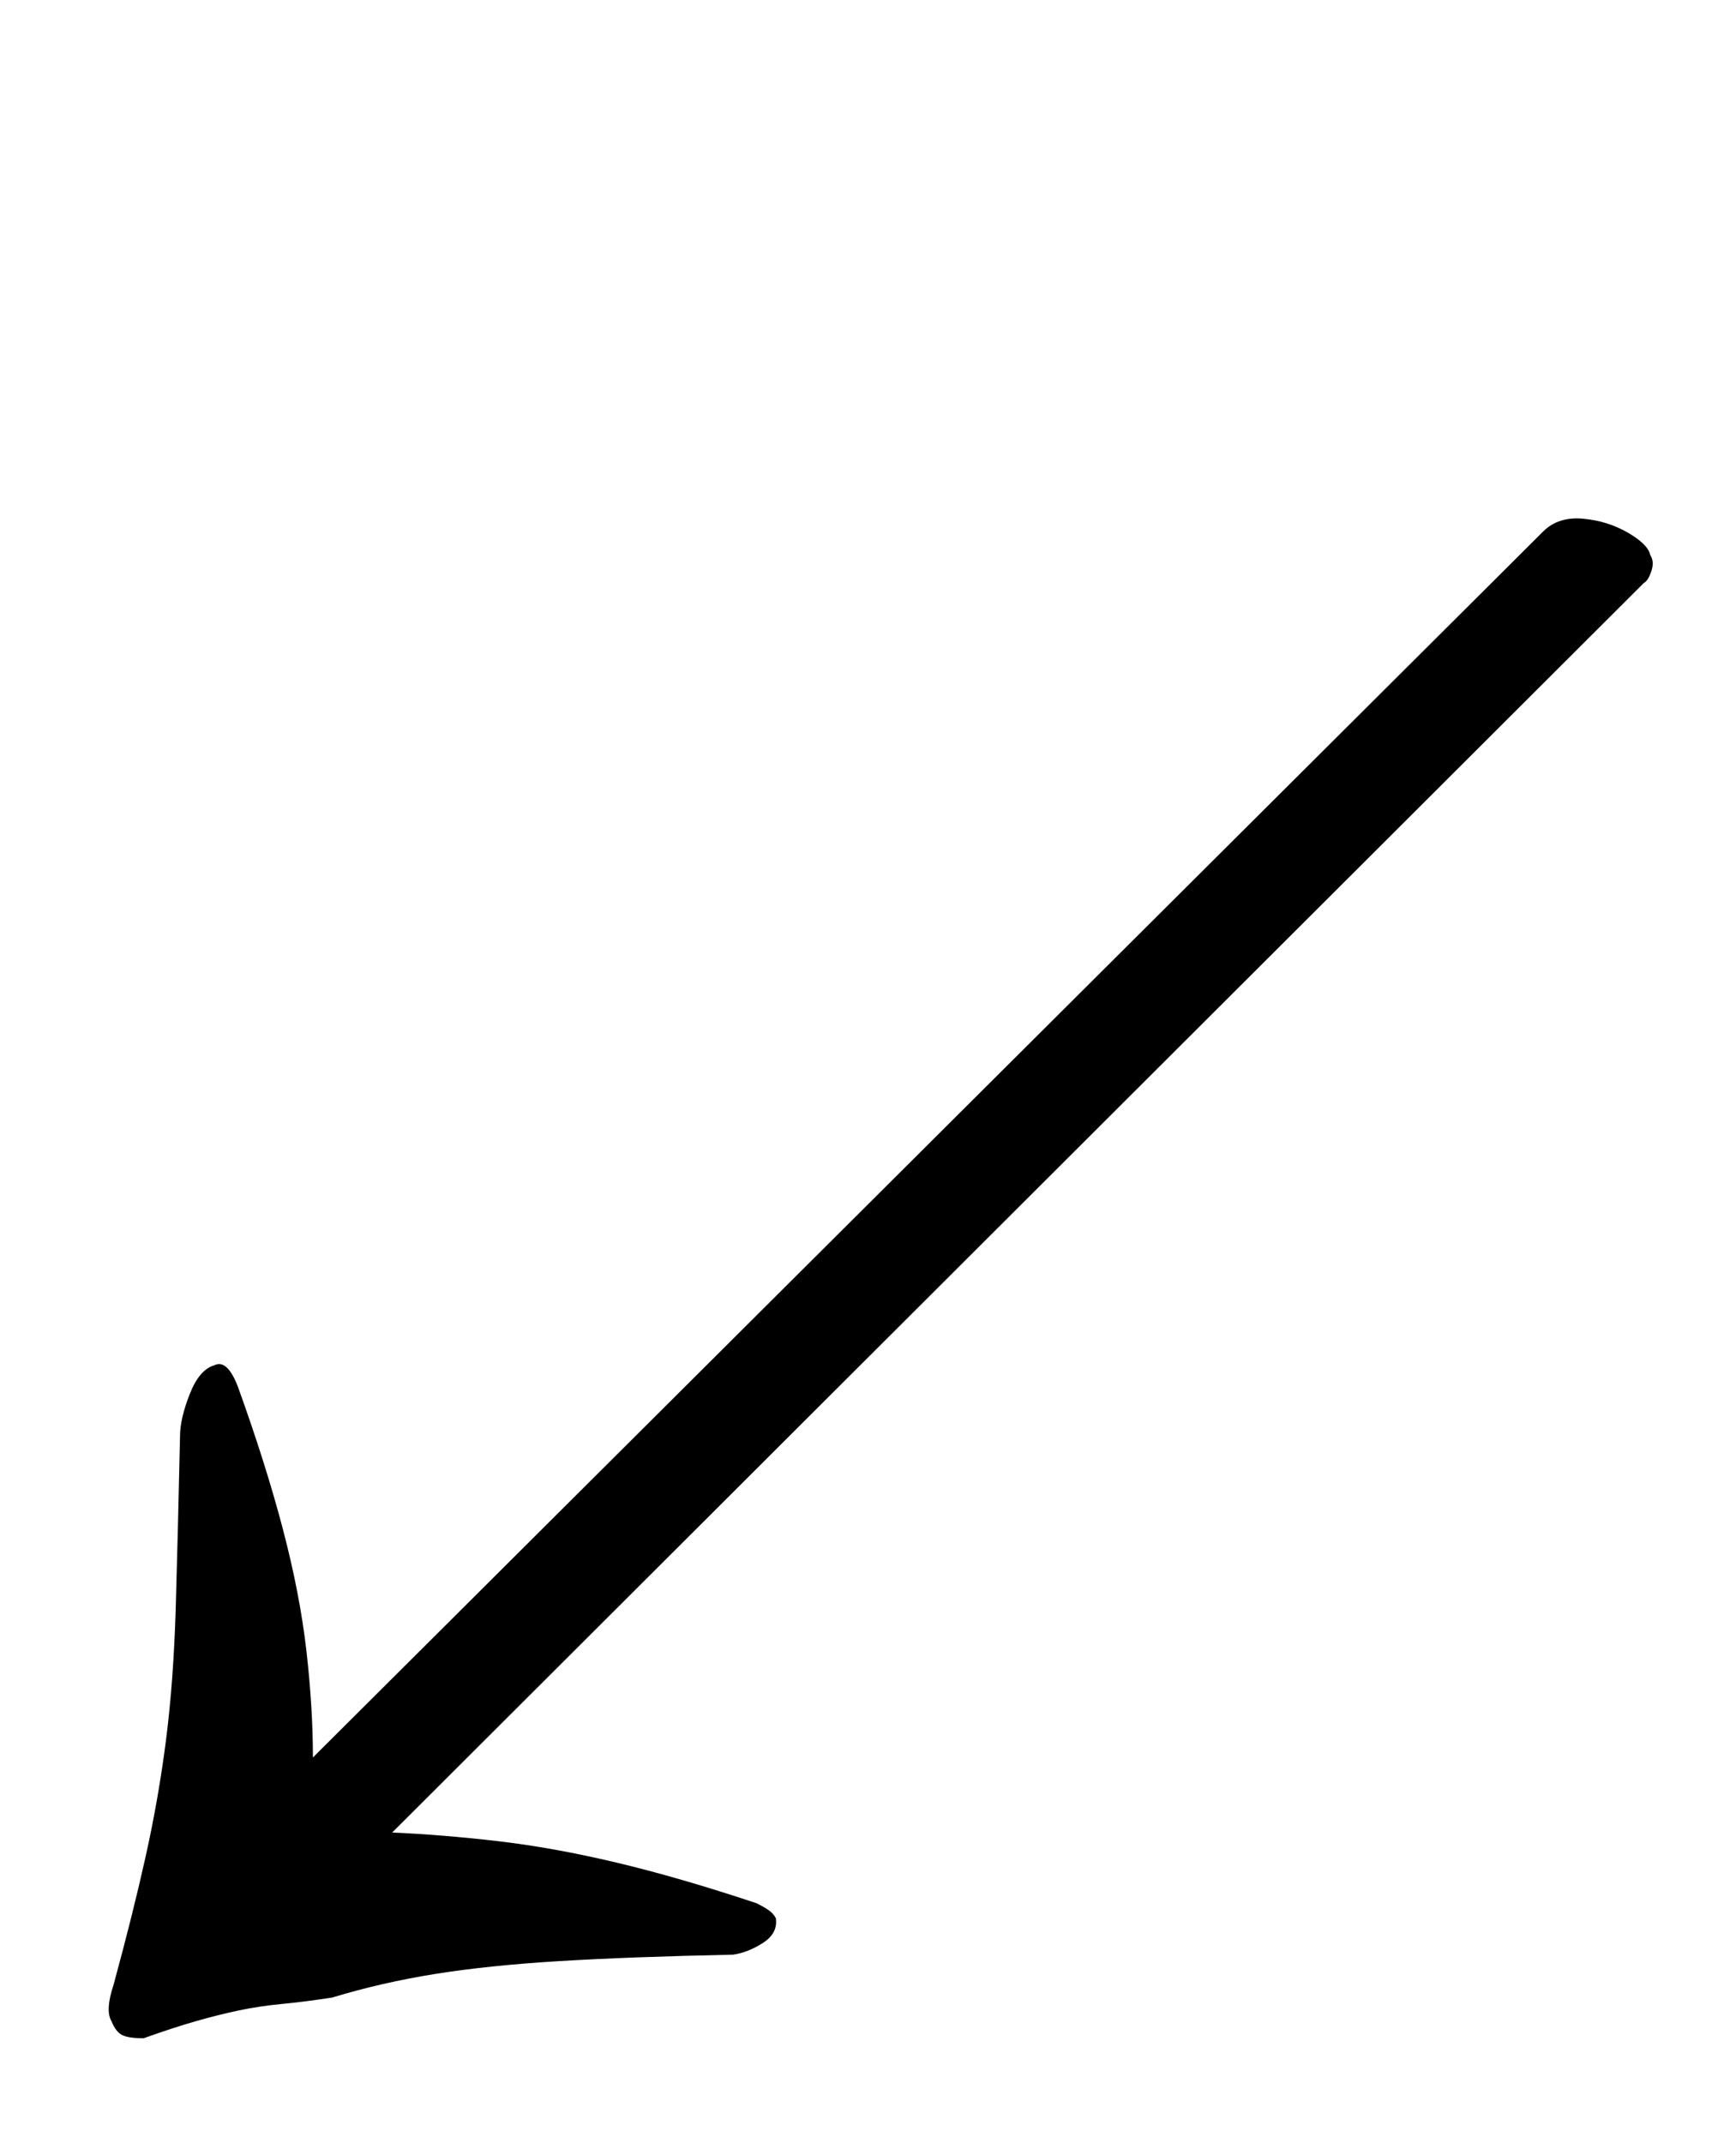 <?xml version="1.0" standalone="no"?>
<!DOCTYPE svg PUBLIC "-//W3C//DTD SVG 1.1//EN" "http://www.w3.org/Graphics/SVG/1.1/DTD/svg11.dtd" >
<svg xmlns="http://www.w3.org/2000/svg" xmlns:xlink="http://www.w3.org/1999/xlink" version="1.1" viewBox="-10 0 810 1000">
  <g transform="matrix(1 0 0 -1 0 800)">
   <path fill="currentColor"
d="M710 552q7 7 18.5 6t21 -6.5t10.5 -10.5q2 -3 0.5 -7.5t-3.5 -5.5l-584 -583q23 -1 49 -4t55.5 -10t65.5 -19q4 -2 6 -3.5t3 -3.5q1 -7 -6 -11.5t-14 -5.5q-48 -1 -81 -3t-58 -6t-48 -11q-13 -2 -23.5 -3t-20 -3t-20 -5t-24.5 -8q-7 0 -10 1.5t-5 6.5q-3 5 1 17
q9 33 15 60t9.5 54.5t4.5 61.5t2 80q0 8 4.5 19.5t11.5 13.5q6 3 11 -10q13 -36 21 -66.5t11 -57t3 -49.5z" />
  </g>

</svg>
